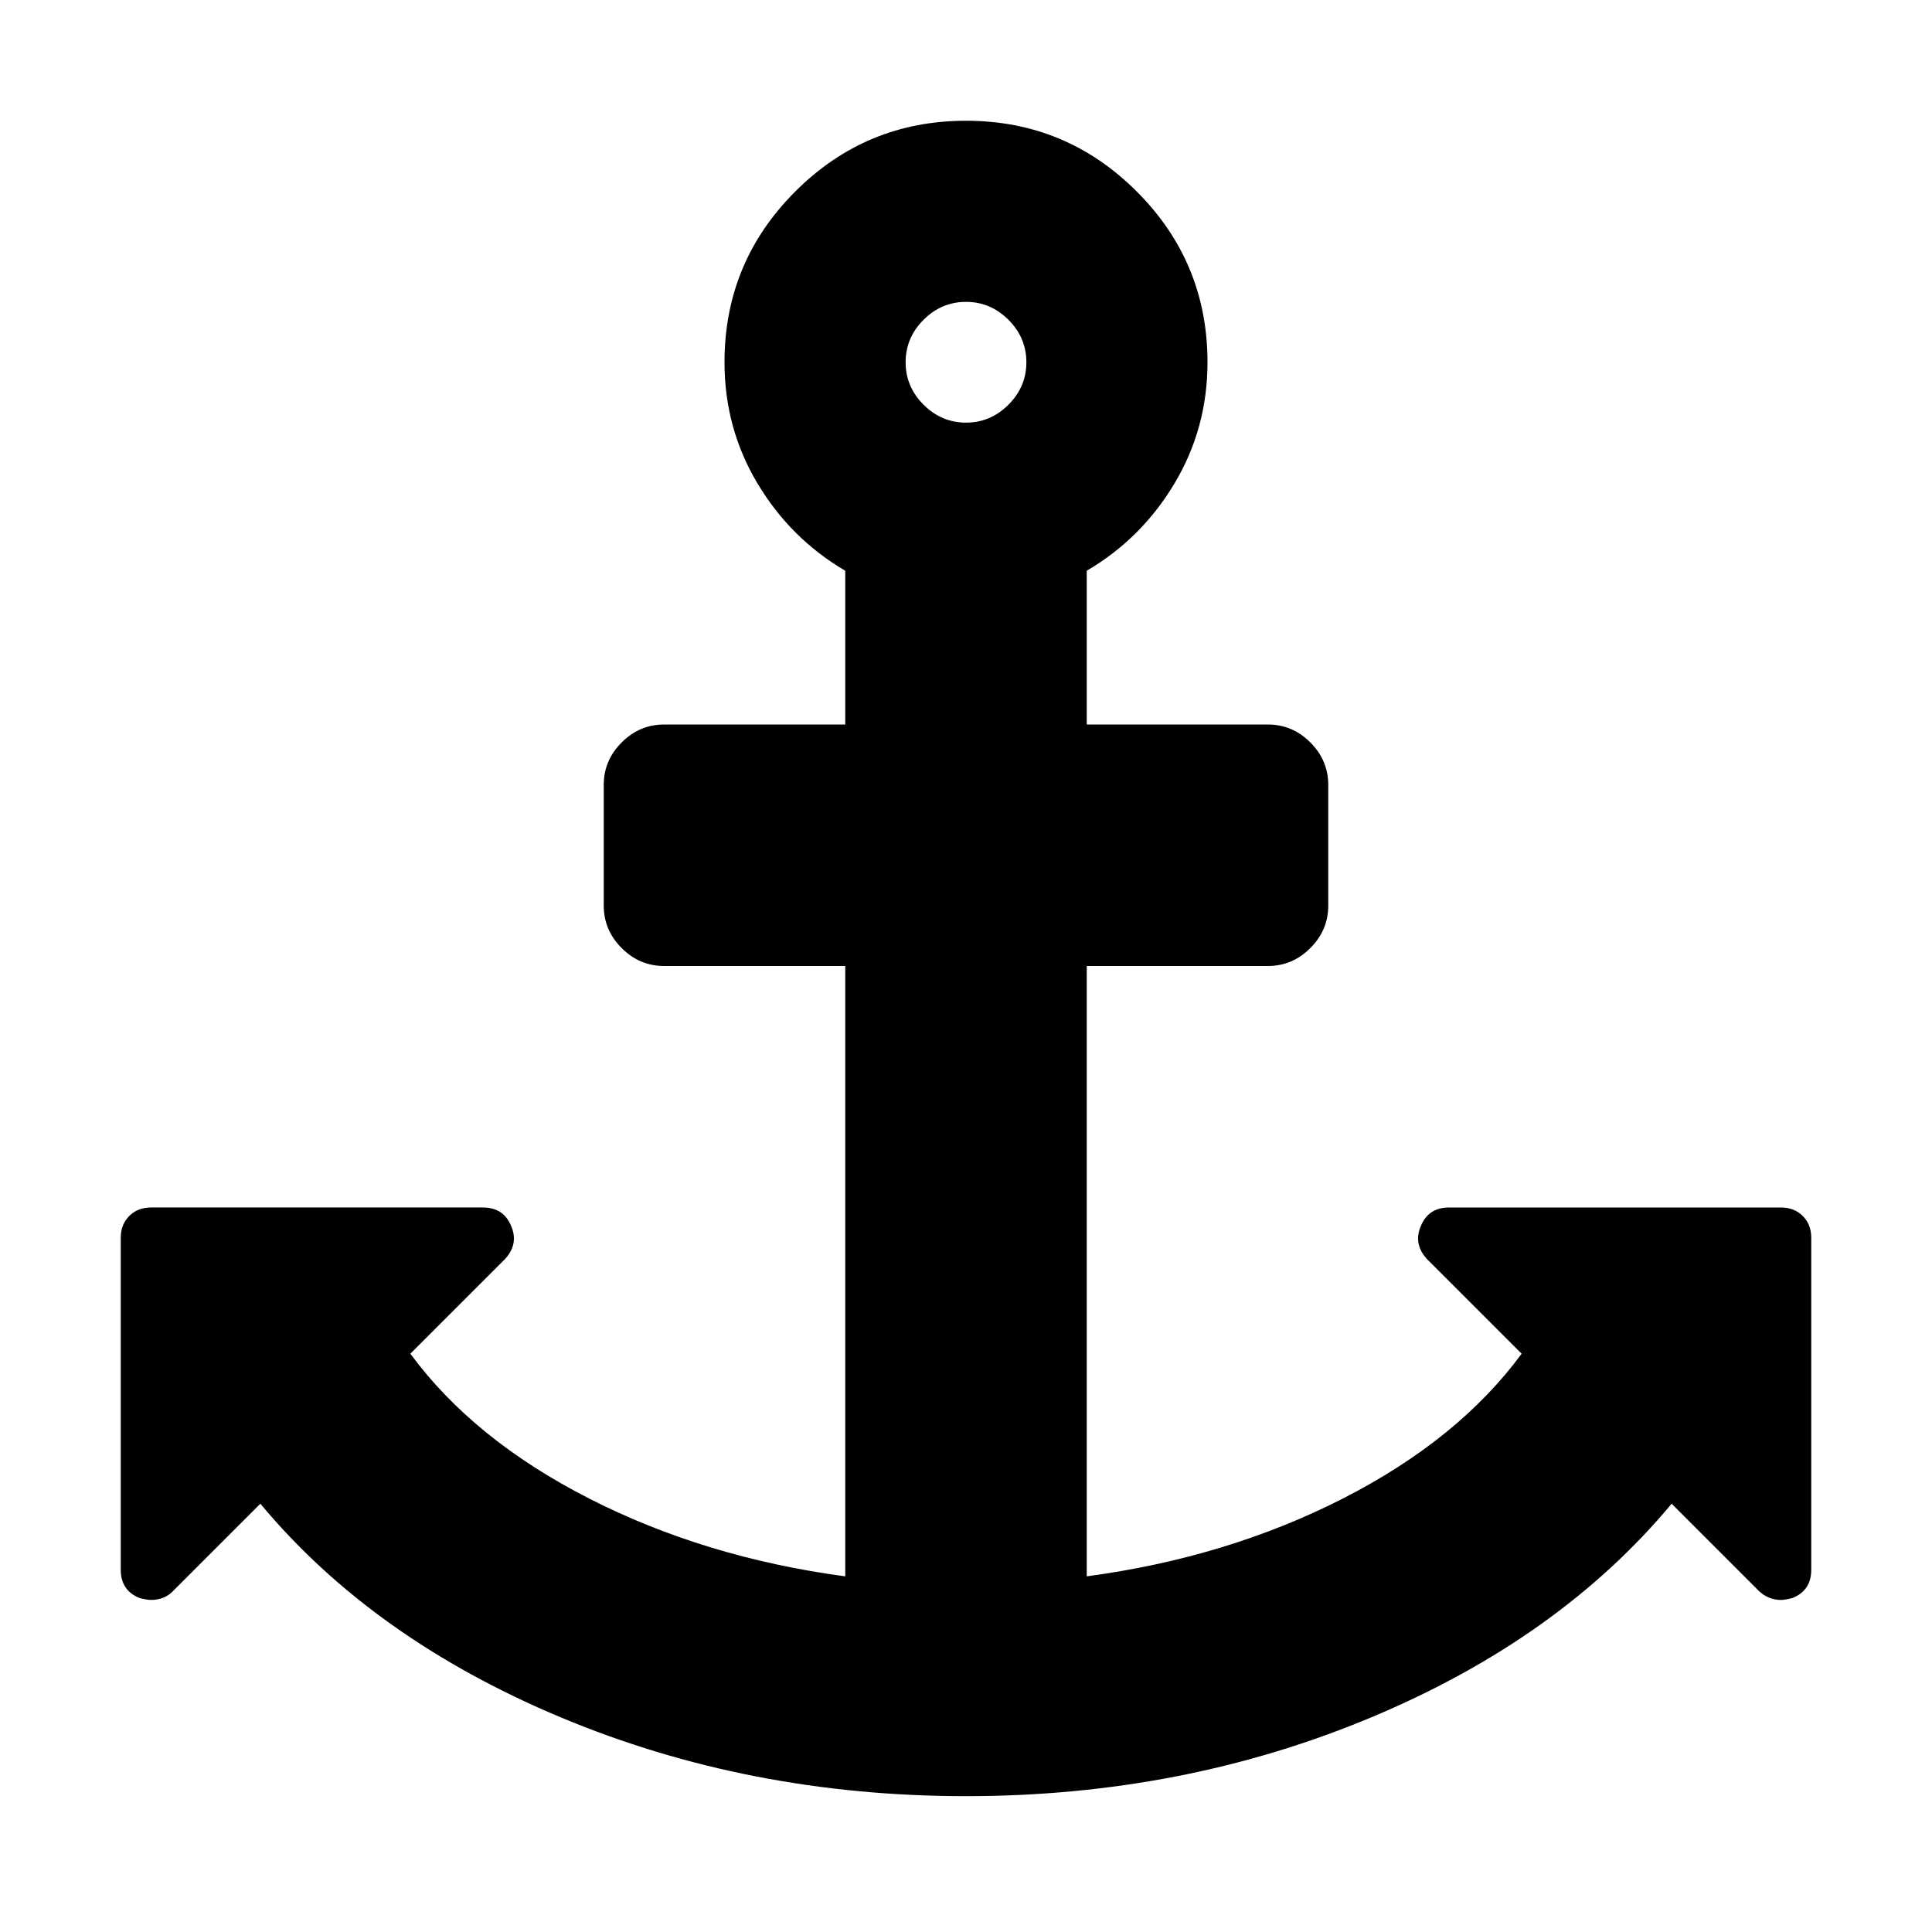 <svg width="2048" height="2048" viewBox="0 0 2048 2048" xmlns="http://www.w3.org/2000/svg"><path d="M1088 384q0-26-19-45t-45-19-45 19-19 45 19 45 45 19 45-19 19-45zm832 928v352q0 22-20 30-8 2-12 2-13 0-23-9l-93-93q-119 143-318.5 226.5T1024 1904t-429.5-83.5T276 1594l-93 93q-9 9-23 9-4 0-12-2-20-8-20-30v-352q0-14 9-23t23-9h352q22 0 30 20 8 19-7 35l-100 100q67 91 189.5 153.5T896 1671v-647H704q-26 0-45-19t-19-45V832q0-26 19-45t45-19h192V605q-58-34-93-92.5T768 384q0-106 75-181t181-75 181 75 75 181q0 70-35 128.5t-93 92.5v163h192q26 0 45 19t19 45v128q0 26-19 45t-45 19h-192v647q149-20 271.5-82.5T1613 1435l-100-100q-15-16-7-35 8-20 30-20h352q14 0 23 9t9 23z"/></svg>
